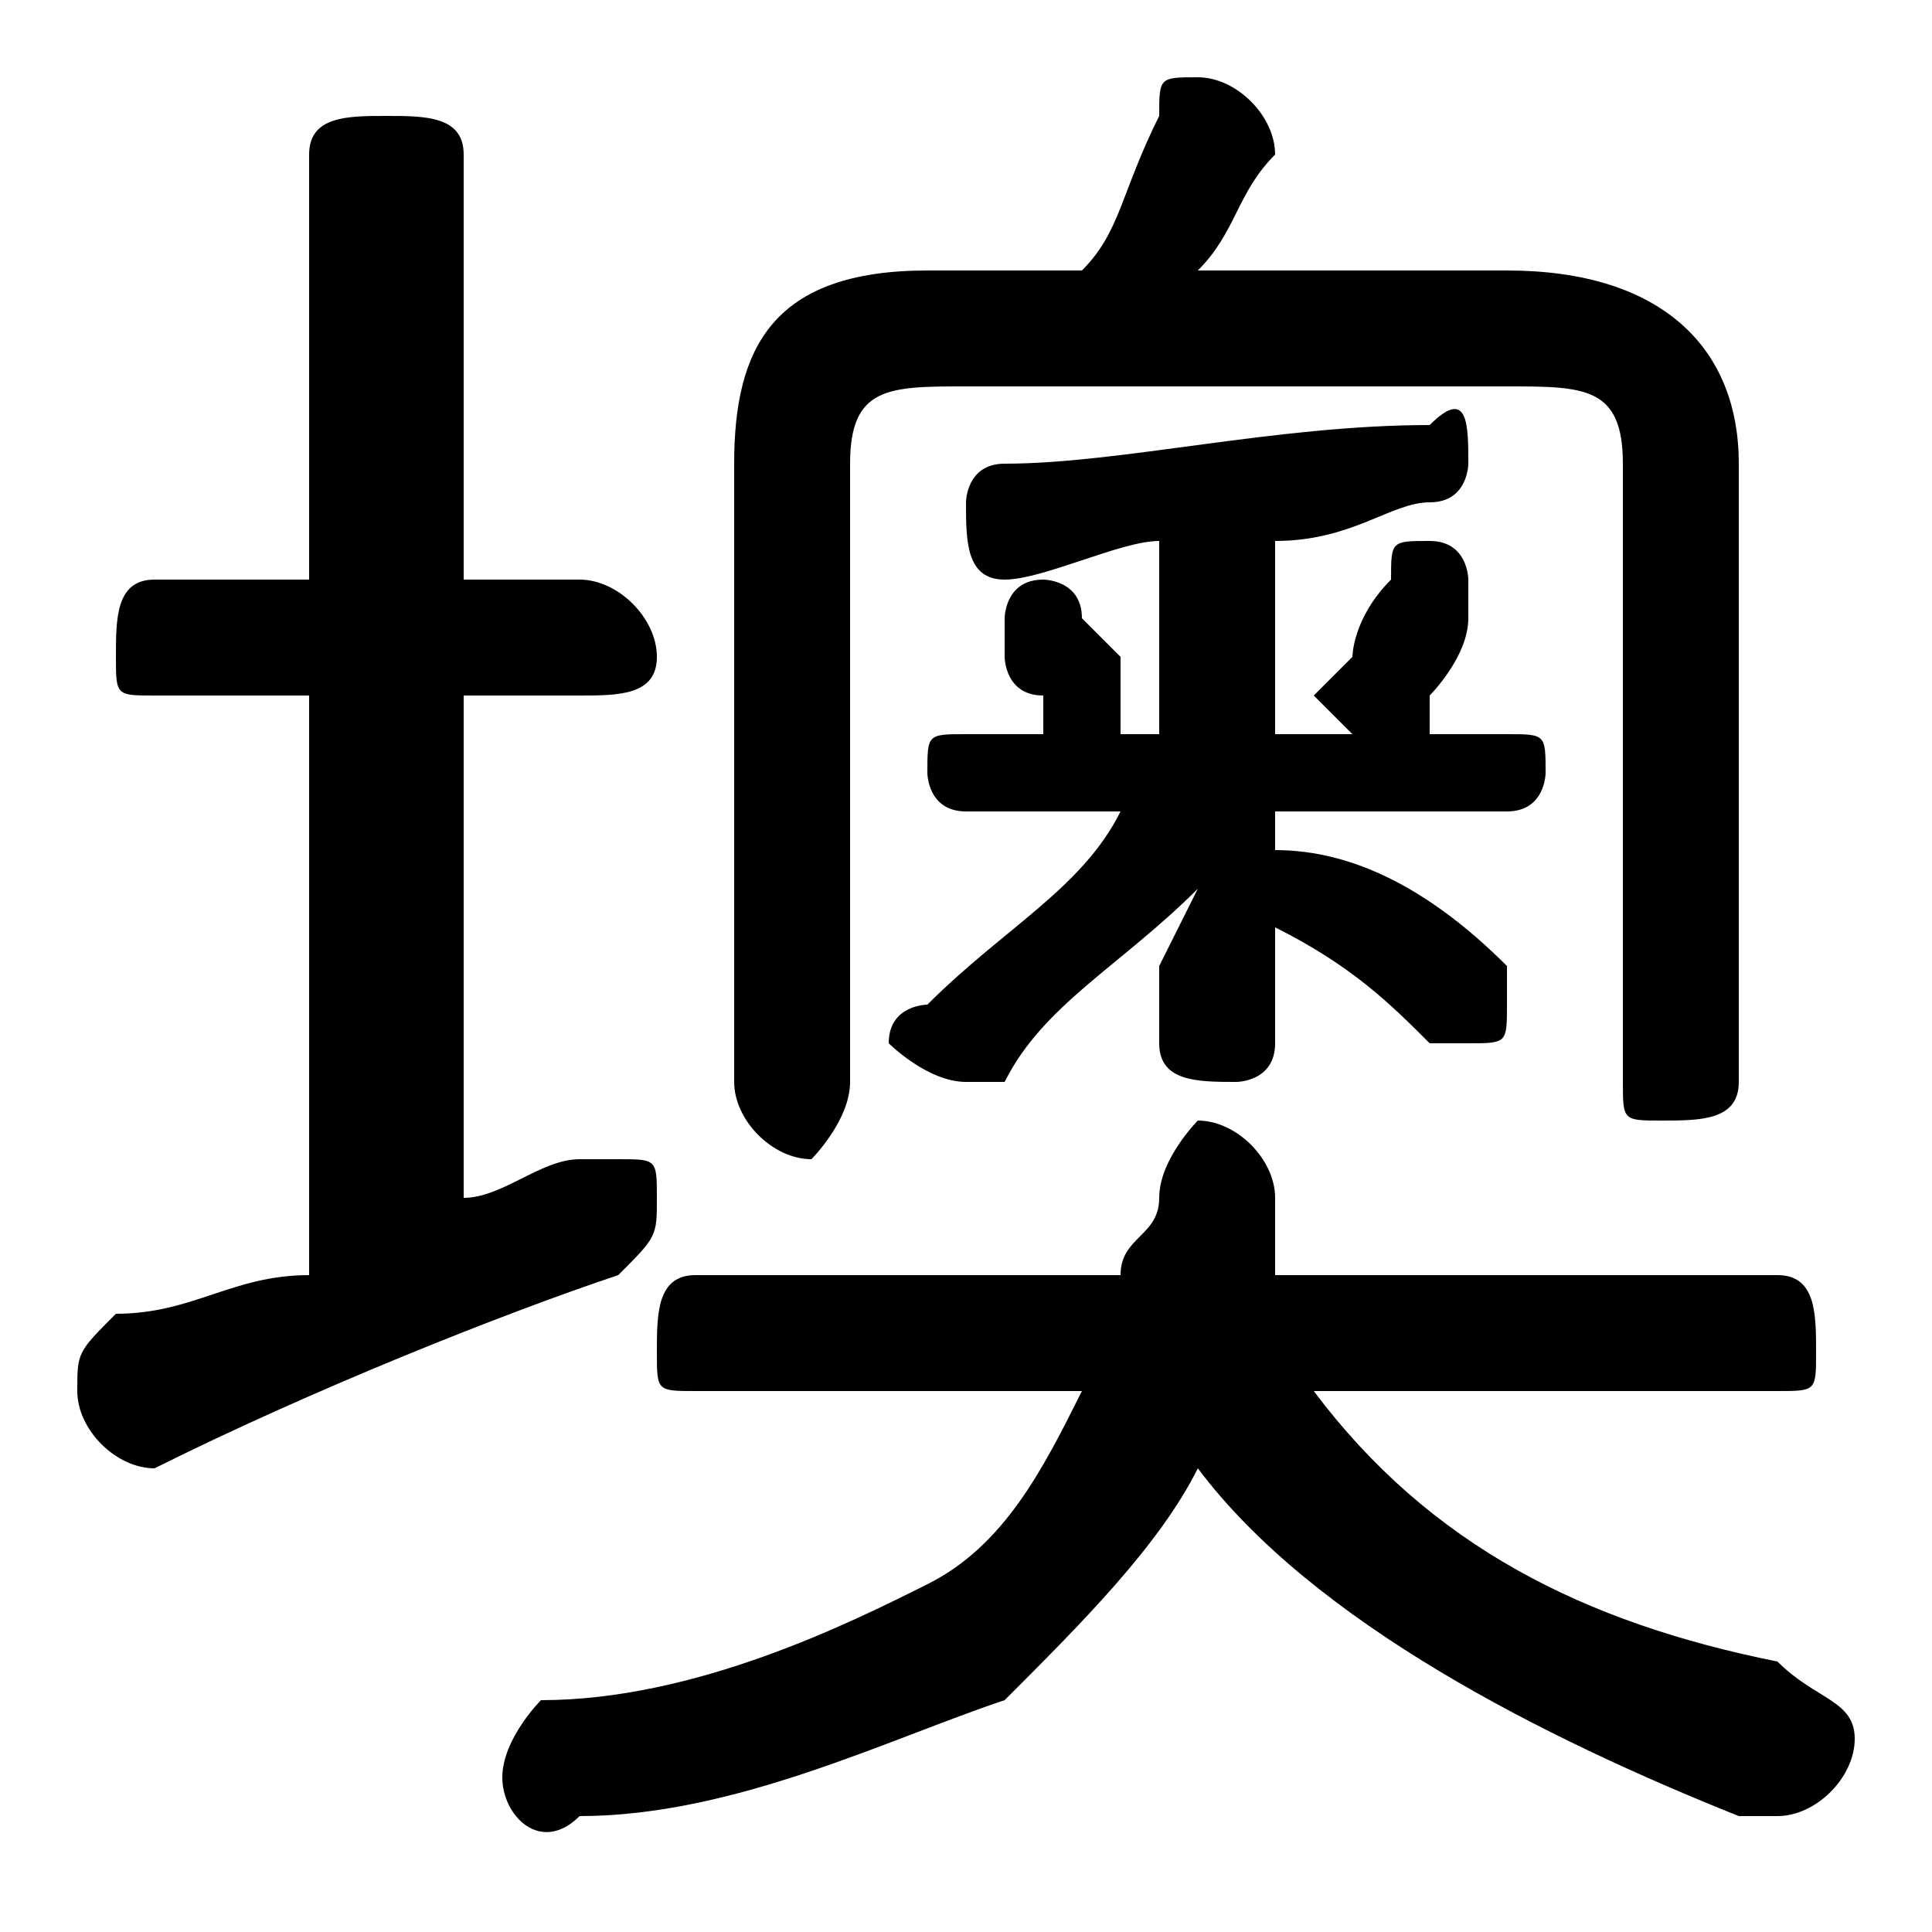 <svg xmlns="http://www.w3.org/2000/svg" viewBox="0 -44.0 50.0 50.0">
    <rect x="0" y="-44.0" width="50.0" height="50.0" fill="#808080" stroke="none"/>
    <g transform="scale(1, -1)">
        <!-- ボディの枠 -->
        <rect x="0" y="-6.0" width="50.0" height="50.0"
            stroke="white" fill="white"/>
        <!-- グリフ座標系の原点 -->
        <circle cx="0" cy="0" r="5" fill="white"/>
        <!-- グリフのアウトライン -->
        <g style="fill:black;stroke:#000000;stroke-width:0;stroke-linecap:round;stroke-linejoin:round;">
        <path d="M 31.0 37.0 C 32.0 38.0 32.0 39.0 33.0 40.0 C 33.0 40.0 33.0 40.0 33.0 40.0 C 33.0 41.0 32.0 42.0 31.0 42.0 C 30.0 42.0 30.0 42.0 30.0 41.0 C 29.0 39.0 29.0 38.0 28.0 37.0 L 24.0 37.0 C 20.0 37.0 19.0 35.0 19.0 32.0 L 19.0 16.0 C 19.0 15.0 20.0 14.0 21.0 14.0 C 21.0 14.0 22.0 15.0 22.0 16.0 L 22.0 32.0 C 22.0 34.0 23.0 34.0 25.0 34.0 L 39.0 34.0 C 41.0 34.0 42.0 34.0 42.0 32.0 L 42.0 16.0 C 42.0 15.0 42.0 15.0 43.0 15.0 C 44.0 15.0 45.0 15.0 45.0 16.0 L 45.0 32.0 C 45.0 35.0 43.0 37.0 39.0 37.0 Z M 30.0 19.0 L 30.0 17.0 C 30.0 16.0 31.0 16.0 32.0 16.0 C 32.0 16.0 33.0 16.0 33.0 17.0 L 33.0 20.0 C 35.0 19.0 36.0 18.0 37.0 17.0 C 37.0 17.0 38.0 17.0 38.0 17.0 C 39.0 17.0 39.0 17.0 39.0 18.0 C 39.0 19.0 39.0 19.0 39.0 19.0 C 37.0 21.0 35.0 22.0 33.0 22.0 L 33.0 23.0 L 39.0 23.0 C 40.0 23.0 40.0 24.0 40.0 24.0 C 40.0 25.0 40.0 25.0 39.0 25.0 L 37.0 25.0 C 37.0 26.0 37.0 26.0 37.0 26.0 C 37.0 26.0 38.0 27.0 38.0 28.0 C 38.0 28.0 38.0 28.0 38.0 29.0 C 38.0 29.0 38.0 30.0 37.0 30.0 C 36.0 30.0 36.0 30.0 36.0 29.0 C 35.0 28.0 35.0 27.0 35.0 27.0 C 34.0 26.0 34.0 26.0 34.0 26.0 C 34.0 26.0 34.0 26.0 35.0 25.0 L 33.0 25.0 L 33.0 30.0 C 35.0 30.0 36.0 31.0 37.0 31.0 C 38.0 31.0 38.0 32.0 38.0 32.0 C 38.0 33.0 38.0 34.0 37.0 33.0 C 33.0 33.0 29.0 32.0 26.0 32.0 C 25.0 32.0 25.0 31.0 25.0 31.0 C 25.0 30.0 25.0 29.0 26.0 29.0 C 27.0 29.0 29.0 30.0 30.0 30.0 L 30.0 25.0 L 29.0 25.0 C 29.0 26.0 29.0 26.0 29.0 26.0 C 29.0 27.0 29.0 27.0 29.0 27.0 C 29.0 27.0 28.0 28.0 28.0 28.0 C 28.0 29.0 27.0 29.0 27.0 29.0 C 26.0 29.0 26.0 28.0 26.0 28.0 C 26.0 28.0 26.0 27.0 26.0 27.0 C 26.0 27.0 26.0 26.0 27.0 26.0 C 27.0 26.0 27.0 26.0 27.0 25.0 L 25.0 25.0 C 24.0 25.0 24.0 25.0 24.0 24.0 C 24.0 24.0 24.0 23.0 25.0 23.0 L 29.0 23.0 C 28.0 21.0 26.0 20.0 24.0 18.0 C 24.0 18.0 23.0 18.0 23.0 17.0 C 23.0 17.0 24.0 16.0 25.0 16.0 C 25.0 16.0 25.0 16.0 26.0 16.0 C 27.0 18.0 29.0 19.0 31.0 21.0 Z M 28.0 8.0 C 27.0 6.0 26.0 4.0 24.0 3.0 C 22.0 2.0 18.0 0.0 14.0 -0.0 C 14.0 -0.0 13.0 -1.0 13.0 -2.0 C 13.0 -3.0 14.0 -4.0 15.0 -3.0 C 19.0 -3.0 23.0 -1.0 26.0 0.0 C 28.0 2.0 30.0 4.0 31.0 6.0 C 34.0 2.0 40.0 -1.0 45.0 -3.0 C 46.0 -3.0 46.0 -3.0 46.0 -3.0 C 47.0 -3.0 48.0 -2.0 48.0 -1.0 C 48.0 -0.0 47.0 0.0 46.0 1.0 C 41.0 2.0 37.0 4.0 34.0 8.0 L 46.0 8.0 C 47.0 8.0 47.0 8.0 47.0 9.0 C 47.0 10.0 47.0 11.0 46.0 11.0 L 33.0 11.0 C 33.0 12.0 33.0 12.0 33.0 13.0 C 33.0 14.0 32.0 15.0 31.0 15.0 C 31.0 15.0 30.0 14.0 30.0 13.0 C 30.0 12.0 29.0 12.0 29.0 11.0 L 18.0 11.0 C 17.0 11.0 17.0 10.0 17.0 9.0 C 17.0 8.0 17.0 8.0 18.0 8.0 Z M 12.0 26.0 L 15.0 26.0 C 16.0 26.0 17.0 26.0 17.0 27.0 C 17.0 28.0 16.0 29.0 15.0 29.0 L 12.0 29.0 L 12.0 40.0 C 12.0 41.0 11.0 41.0 10.0 41.0 C 9.0 41.0 8.0 41.0 8.0 40.0 L 8.0 29.0 L 4.0 29.0 C 3.0 29.0 3.0 28.0 3.0 27.0 C 3.0 26.0 3.0 26.0 4.0 26.0 L 8.0 26.0 L 8.0 11.0 C 6.0 11.0 5.0 10.0 3.0 10.0 C 2.0 9.0 2.0 9.0 2.0 8.0 C 2.0 7.0 3.0 6.0 4.0 6.0 C 4.0 6.0 4.0 6.0 4.0 6.0 C 8.0 8.0 13.0 10.0 16.0 11.0 C 17.0 12.0 17.0 12.0 17.0 13.0 C 17.0 14.0 17.0 14.0 16.0 14.0 C 15.0 14.0 15.0 14.0 15.0 14.0 C 14.0 14.0 13.0 13.0 12.0 13.0 Z"/>
    </g>
    </g>
</svg>
